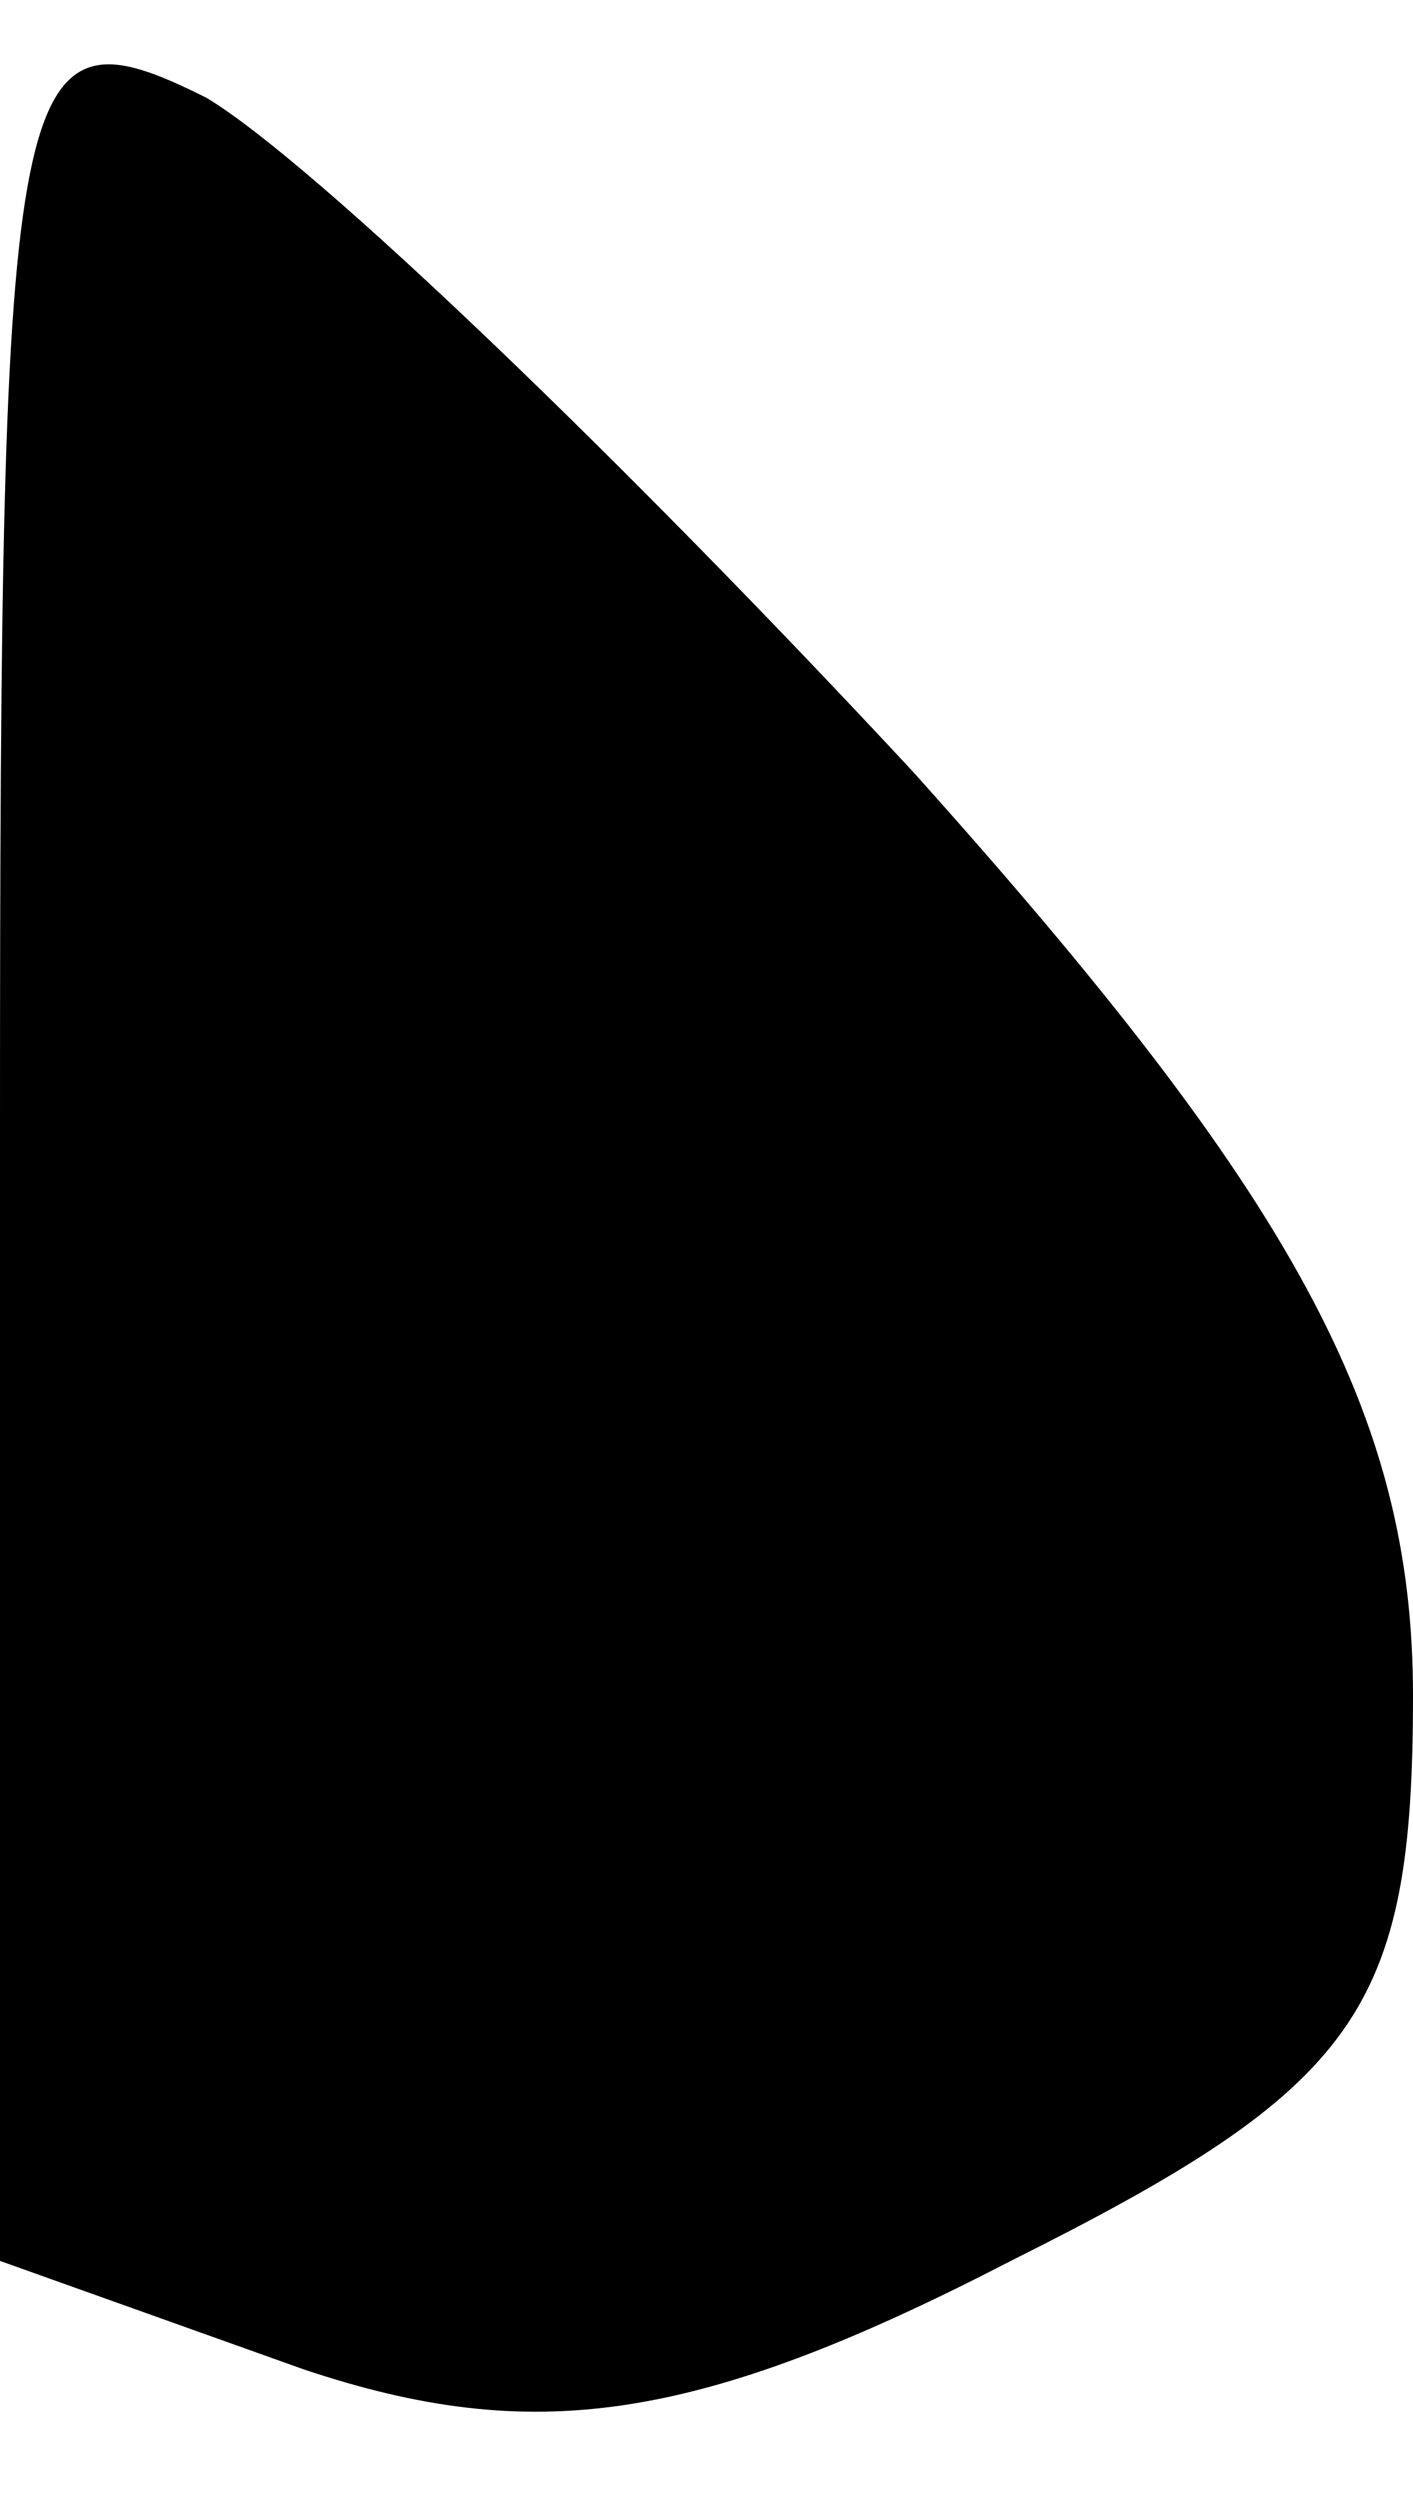 <?xml version="1.0" standalone="no"?>
<!DOCTYPE svg PUBLIC "-//W3C//DTD SVG 20010904//EN"
 "http://www.w3.org/TR/2001/REC-SVG-20010904/DTD/svg10.dtd">
<svg version="1.0" xmlns="http://www.w3.org/2000/svg"
 width="13pt" height="23pt" viewBox="0 0 13 23"
 preserveAspectRatio="xMidYMid meet">
<g transform="translate(0,23) scale(0.1,-0.1)"
fill="#000000" stroke="none">
<path fill="#000000" stroke="none" d="M0 126 l0 -104 28 -10 c21 -7 36 -5 65
10 32 16 37 23 37 52 0 26 -11 46 -46 85 -26 28 -55 56 -65 62 -18 9 -19 4
-19 -95z"/>
</g>
</svg>
